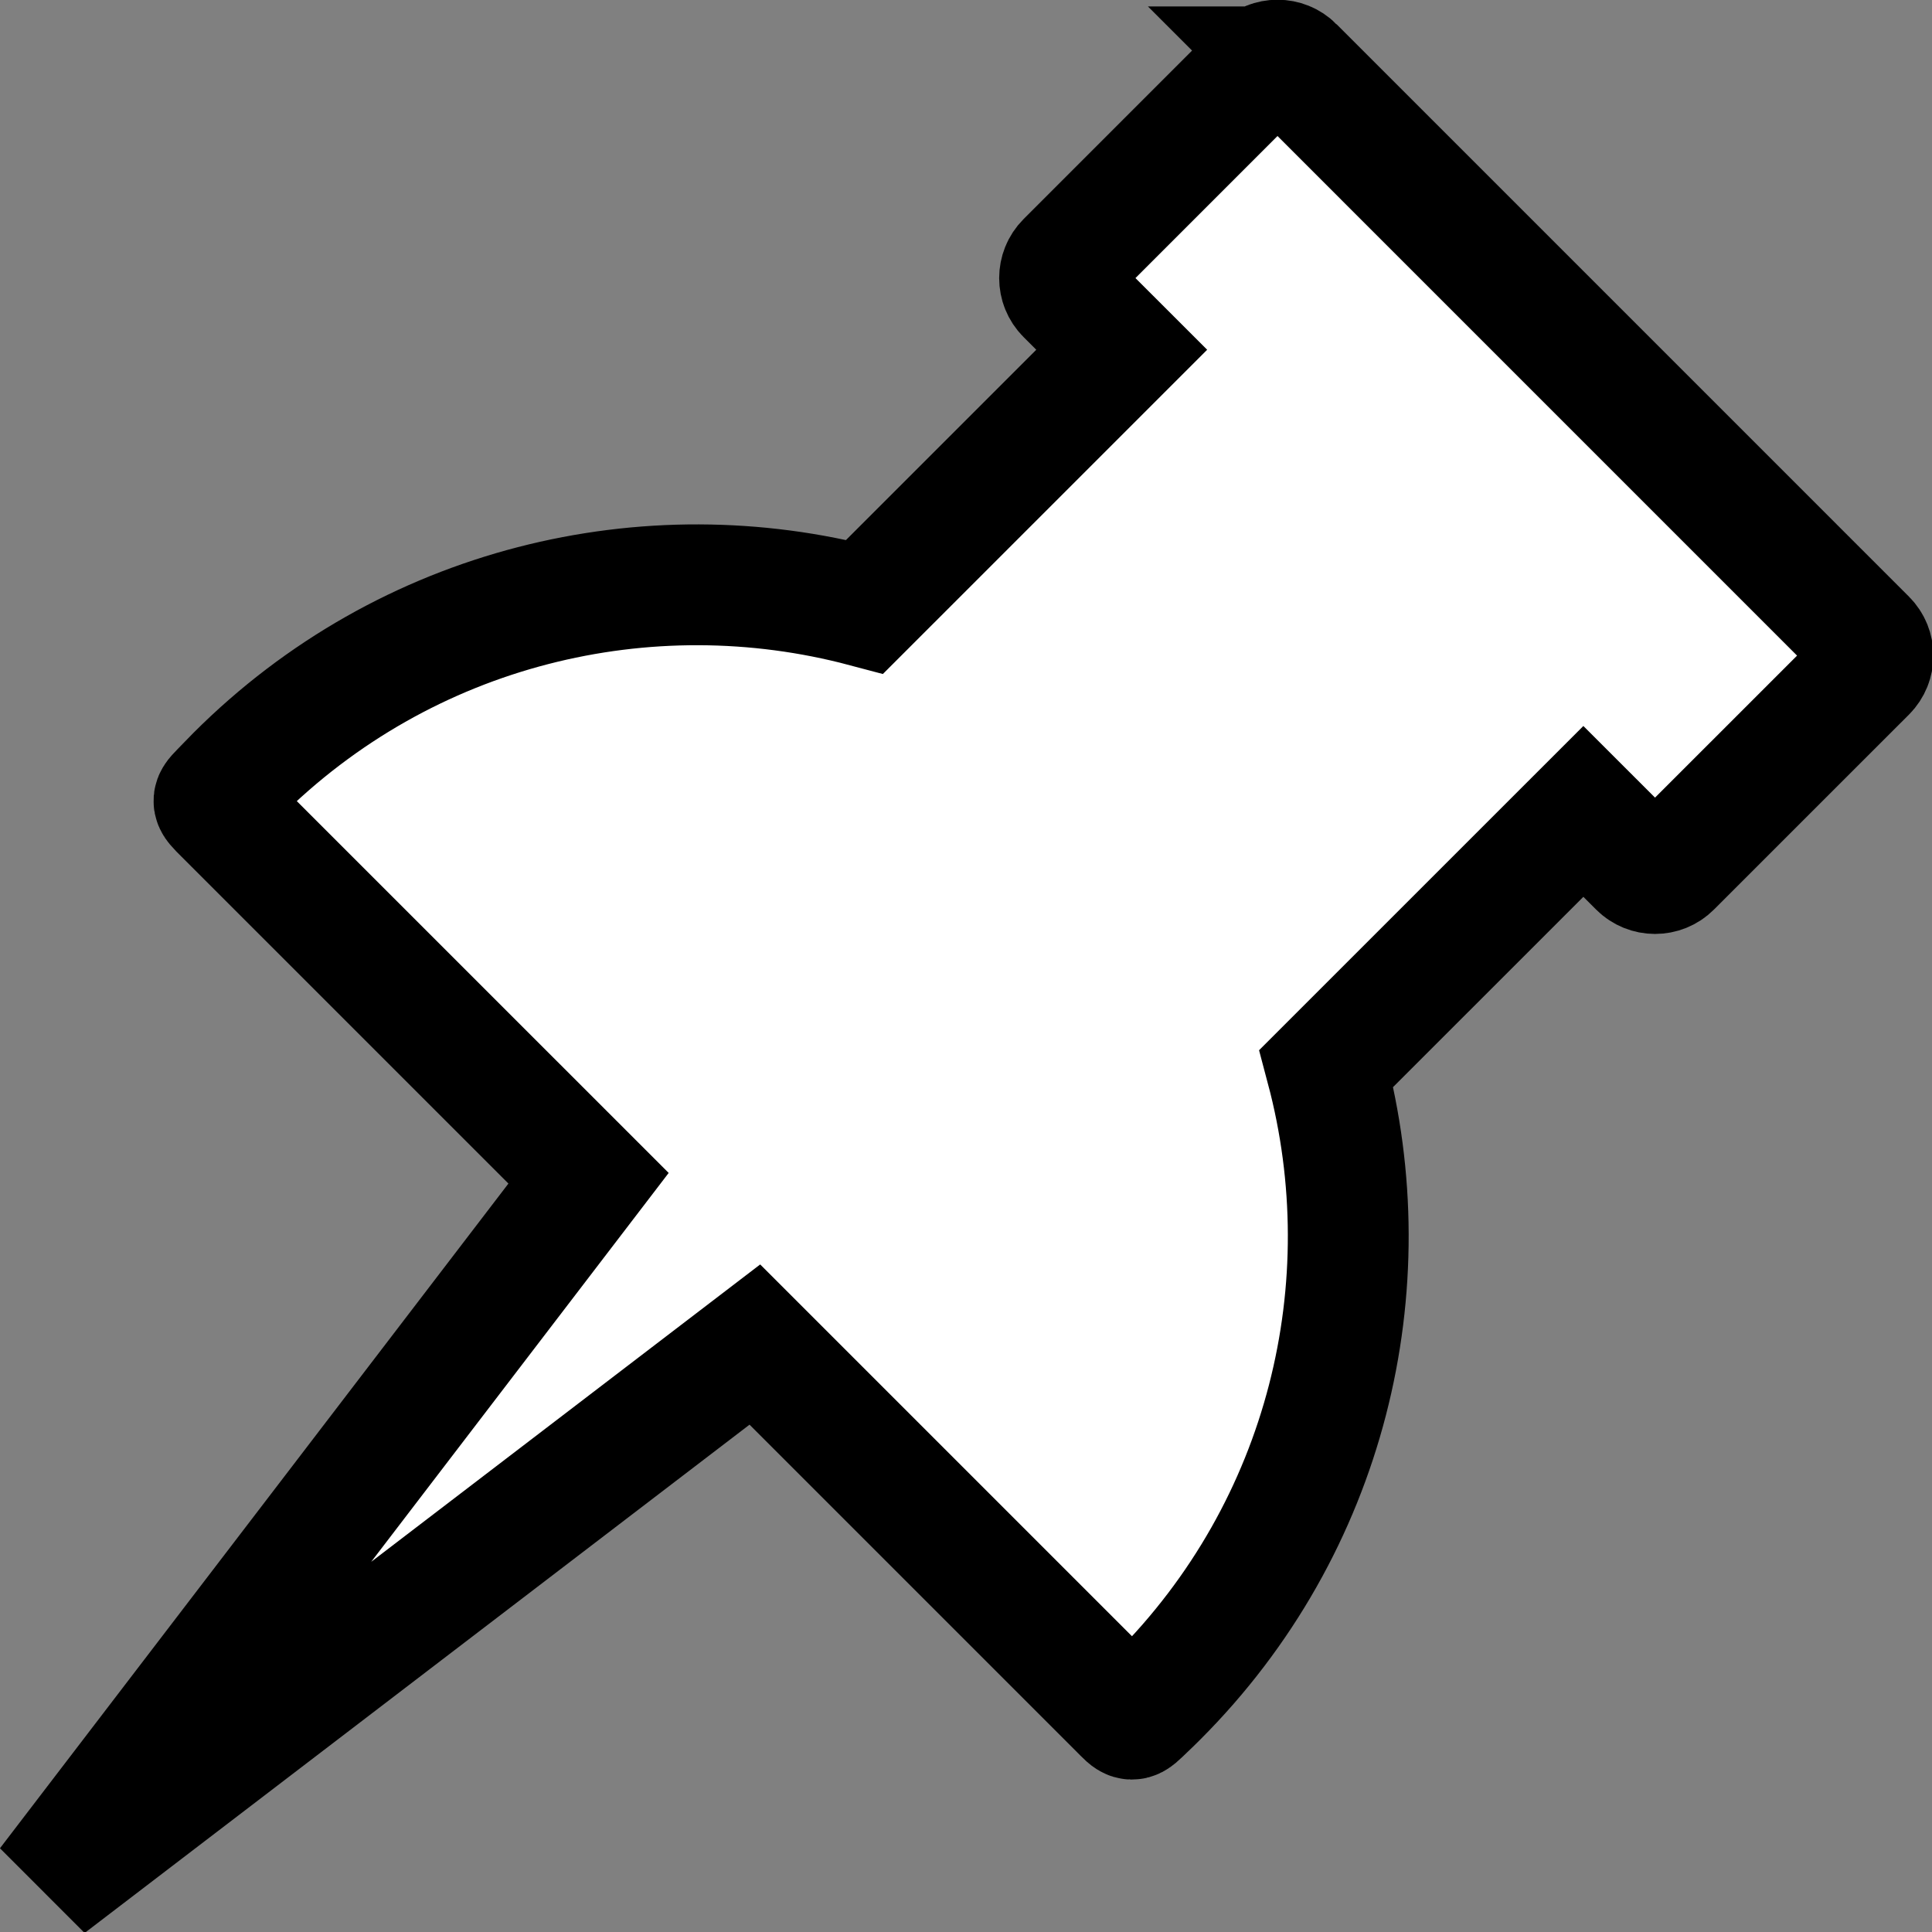 <?xml version="1.0" encoding="UTF-8"?>
<svg width="16" height="16" enable-background="new 0 0 122.879 122.867" version="1.1" viewBox="0 0 16 16" xml:space="preserve" xmlns="http://www.w3.org/2000/svg"><rect x="0" y="0" width="16" height="16" fill="#808080" stroke="none"/><g transform="matrix(.123 0 0 .123 .397 .498)" fill="#ffffff" stroke="#000000" stroke-width="8.135"><path d="m83.88 0.451 38.547 38.549c0.603 0.601 0.603 1.585 0 2.188l-13.128 13.125c-0.602 0.604-1.586 0.604-2.187 0l-3.732-3.73-17.303 17.3c3.882 14.621 0.095 30.857-11.37 42.32-0.266 0.268-0.535 0.529-0.808 0.787-1.004 0.955-0.843 0.949-1.813-0.021l-24.489-24.489-47.597 36.387 36.399-47.584-24.525-24.523c-0.978-0.98-0.896-0.826 0.066-1.837 0.24-0.251 0.485-0.503 0.734-0.753 11.463-11.463 27.702-15.253 42.322-11.37l17.301-17.3-3.733-3.732c-0.601-0.601-0.601-1.585 0-2.188l13.127-13.129c0.604-0.601 1.588-0.601 2.189 0z" clip-rule="evenodd" fill="#ffffff" fill-rule="evenodd" stroke="#000000" stroke-width="8.135"/></g></svg>
